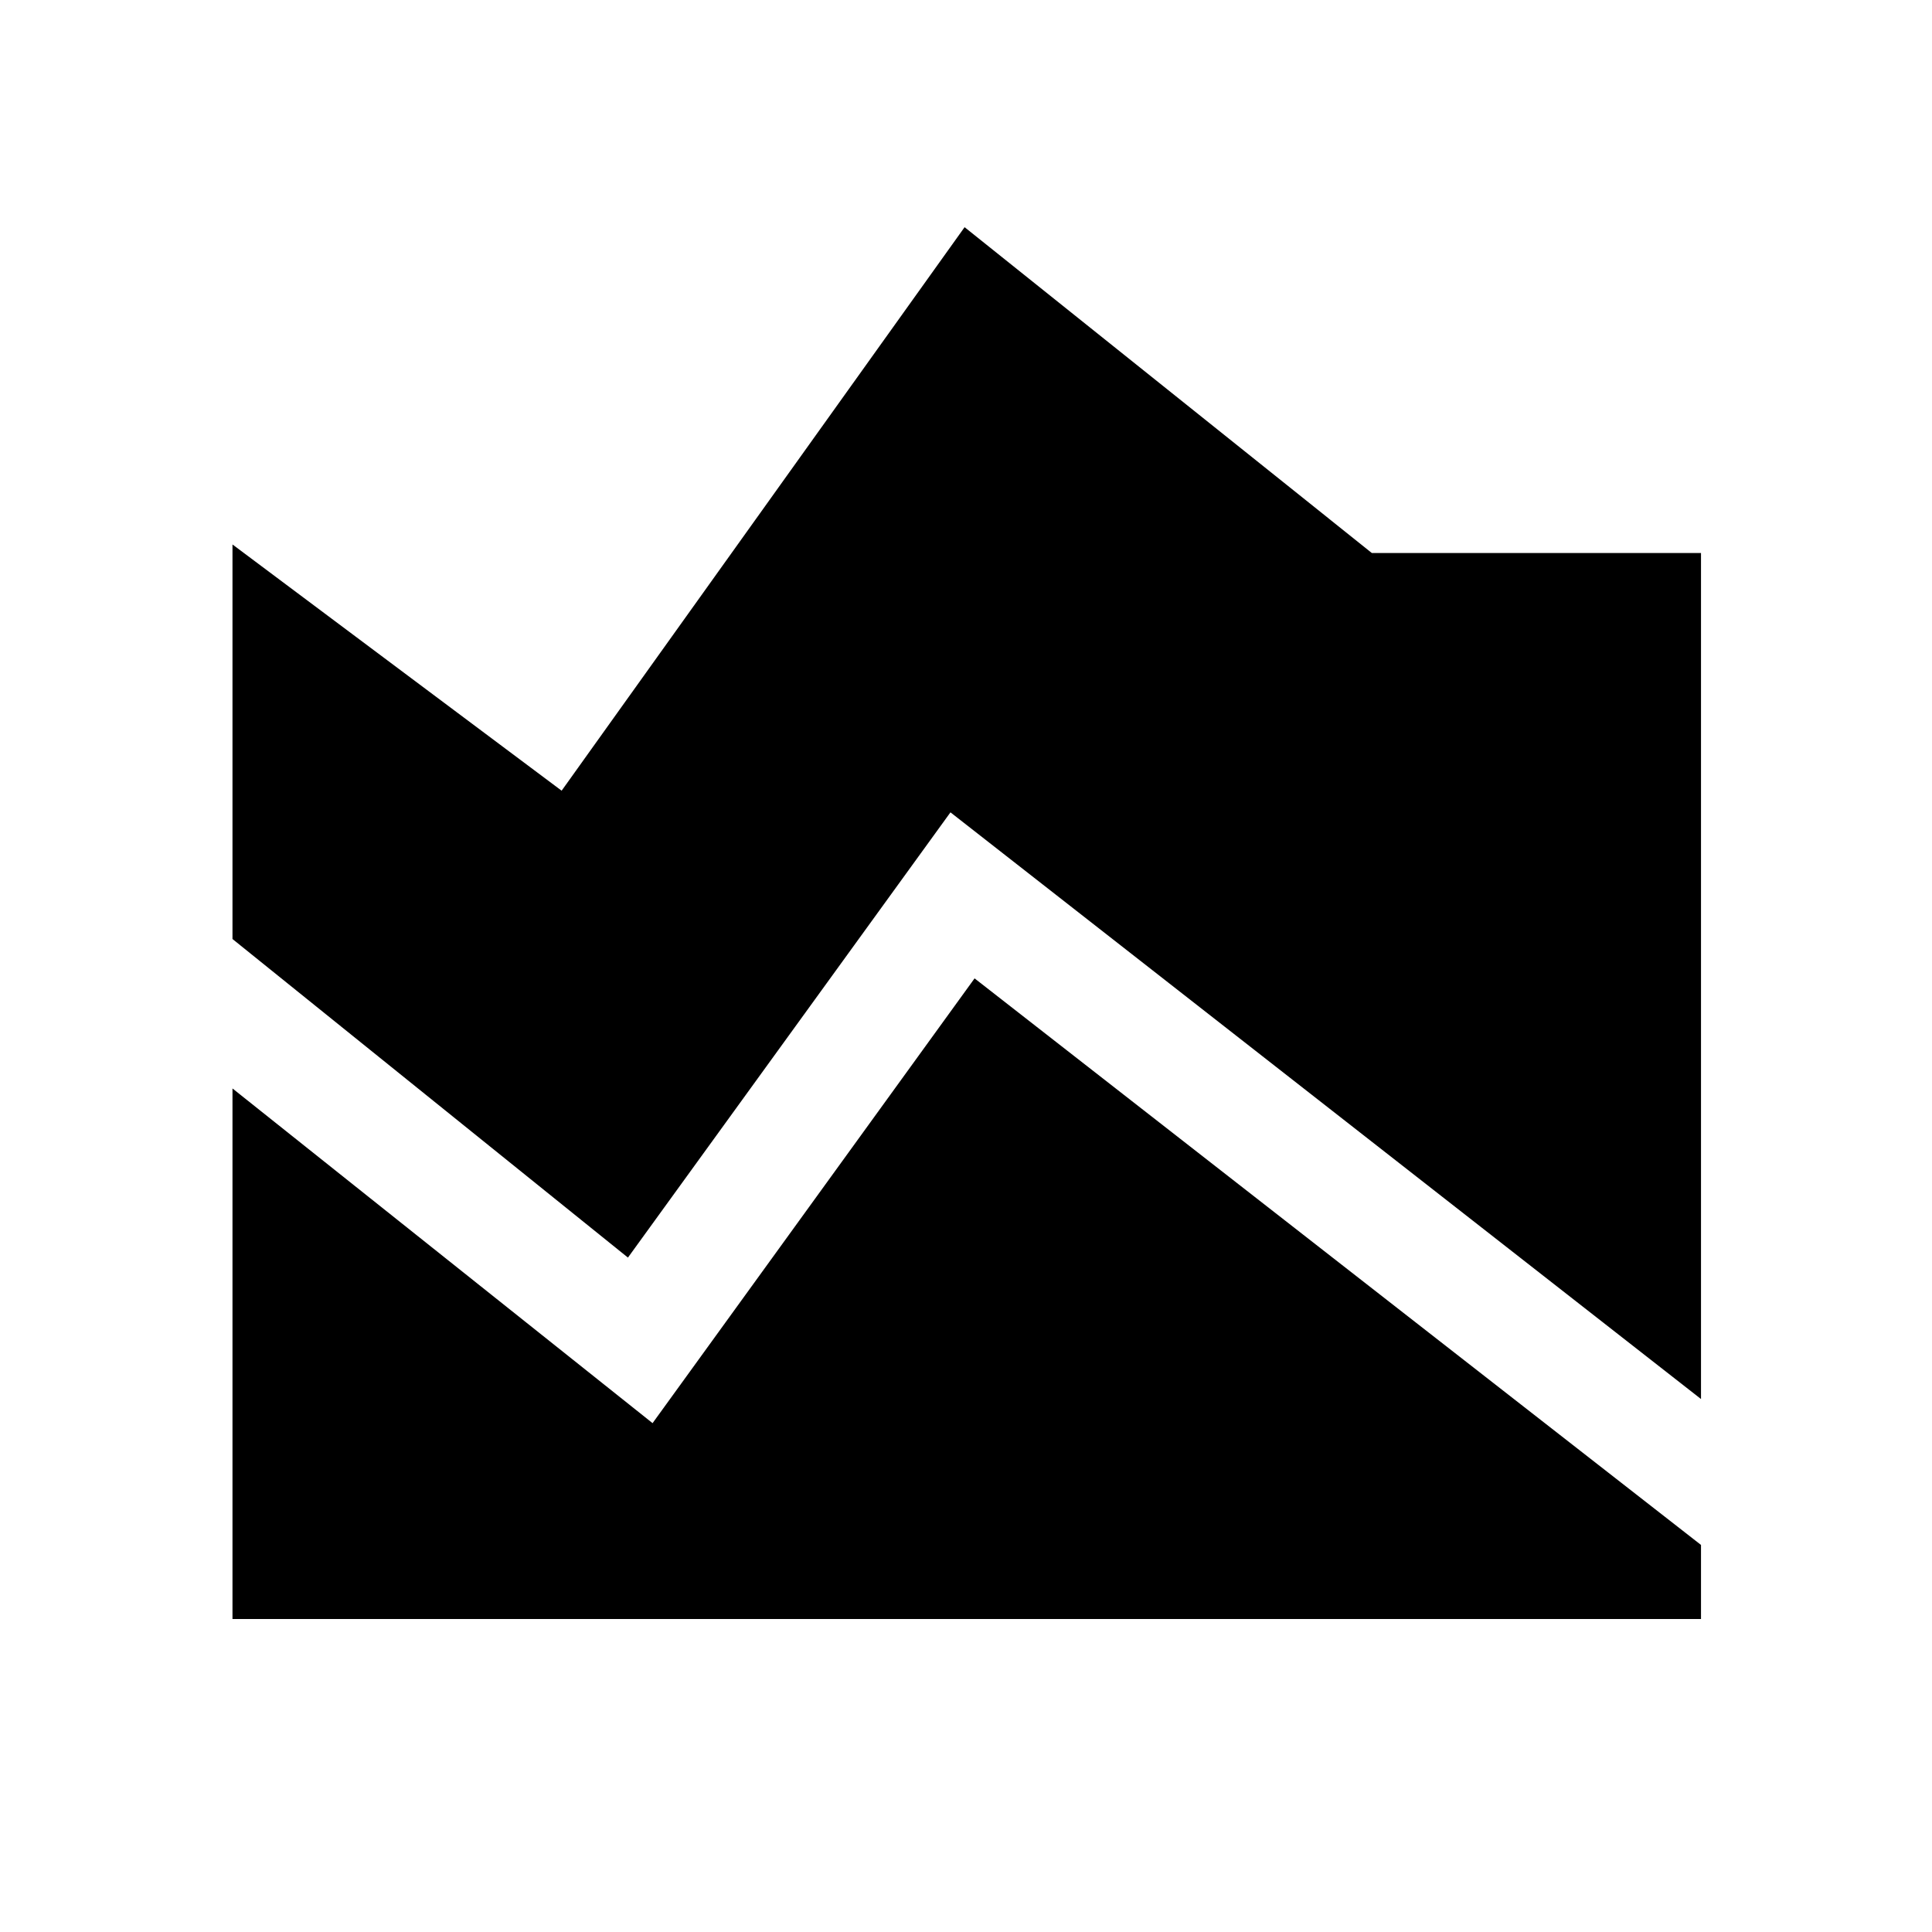 <svg xmlns="http://www.w3.org/2000/svg" height="48" viewBox="0 -960 960 960" width="48"><path d="M845.22-264.83 472.28-556.35 312.02-335.11l-196.5-158.3v-196.05l163.55 122.35 200.23-280 202.35 161.89h163.57v420.39Zm-729.7 109.31v-263.63l208.74 166.3 160-221 360.96 281.52v36.81h-729.7Z"/></svg>
